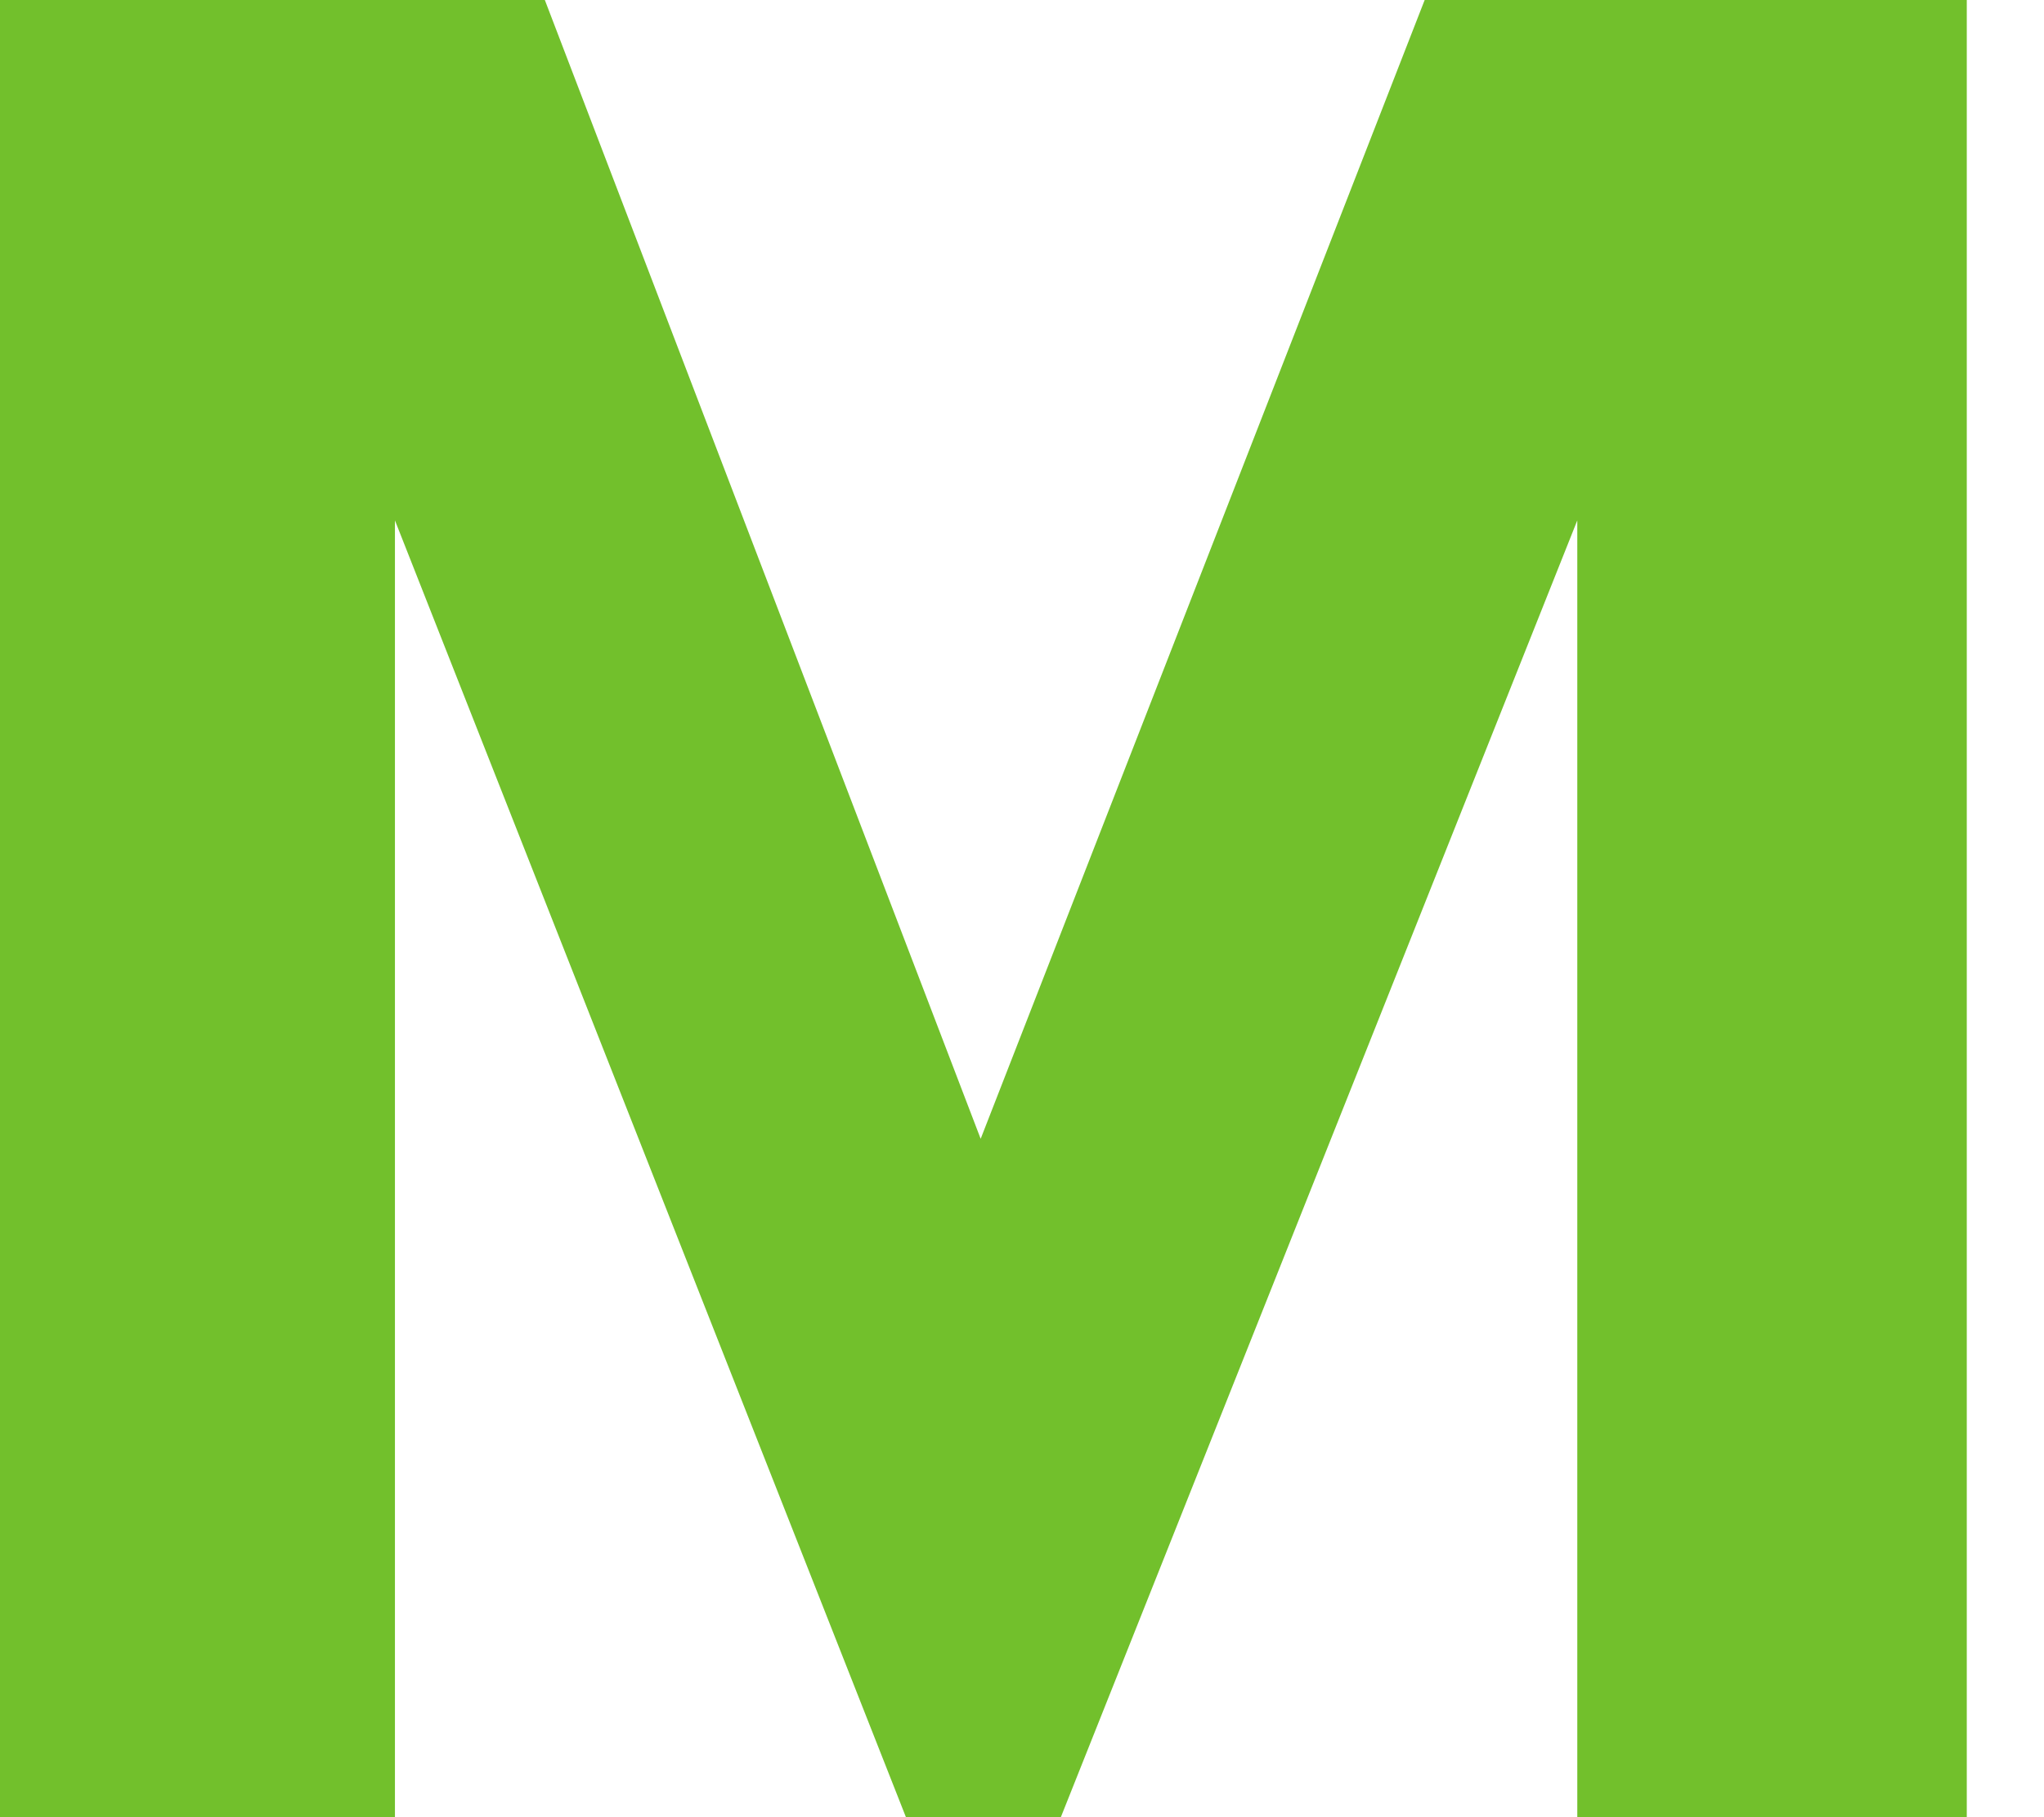 <?xml version="1.0" encoding="UTF-8"?>
<svg width="18px" height="16px" viewBox="0 0 18 16" version="1.1" xmlns="http://www.w3.org/2000/svg" xmlns:xlink="http://www.w3.org/1999/xlink">
    <!-- Generator: Sketch 41.2 (35397) - http://www.bohemiancoding.com/sketch -->
    <title>moore8 logo</title>
    <desc>Created with Sketch.</desc>
    <defs></defs>
    <g id="Page-1" stroke="none" stroke-width="1" fill="none" fill-rule="evenodd">
        <polygon id="moore8-logo" fill="#72C02C" points="12.546 1.77635684e-15 8.636 10.027 4.798 1.77635684e-15 0 1.77635684e-15 0 16 3.478 16 3.478 4.582 7.978 16 9.342 16 13.89 4.582 13.89 16 17.32 16 17.32 1.77635684e-15"></polygon>
    </g>
</svg>